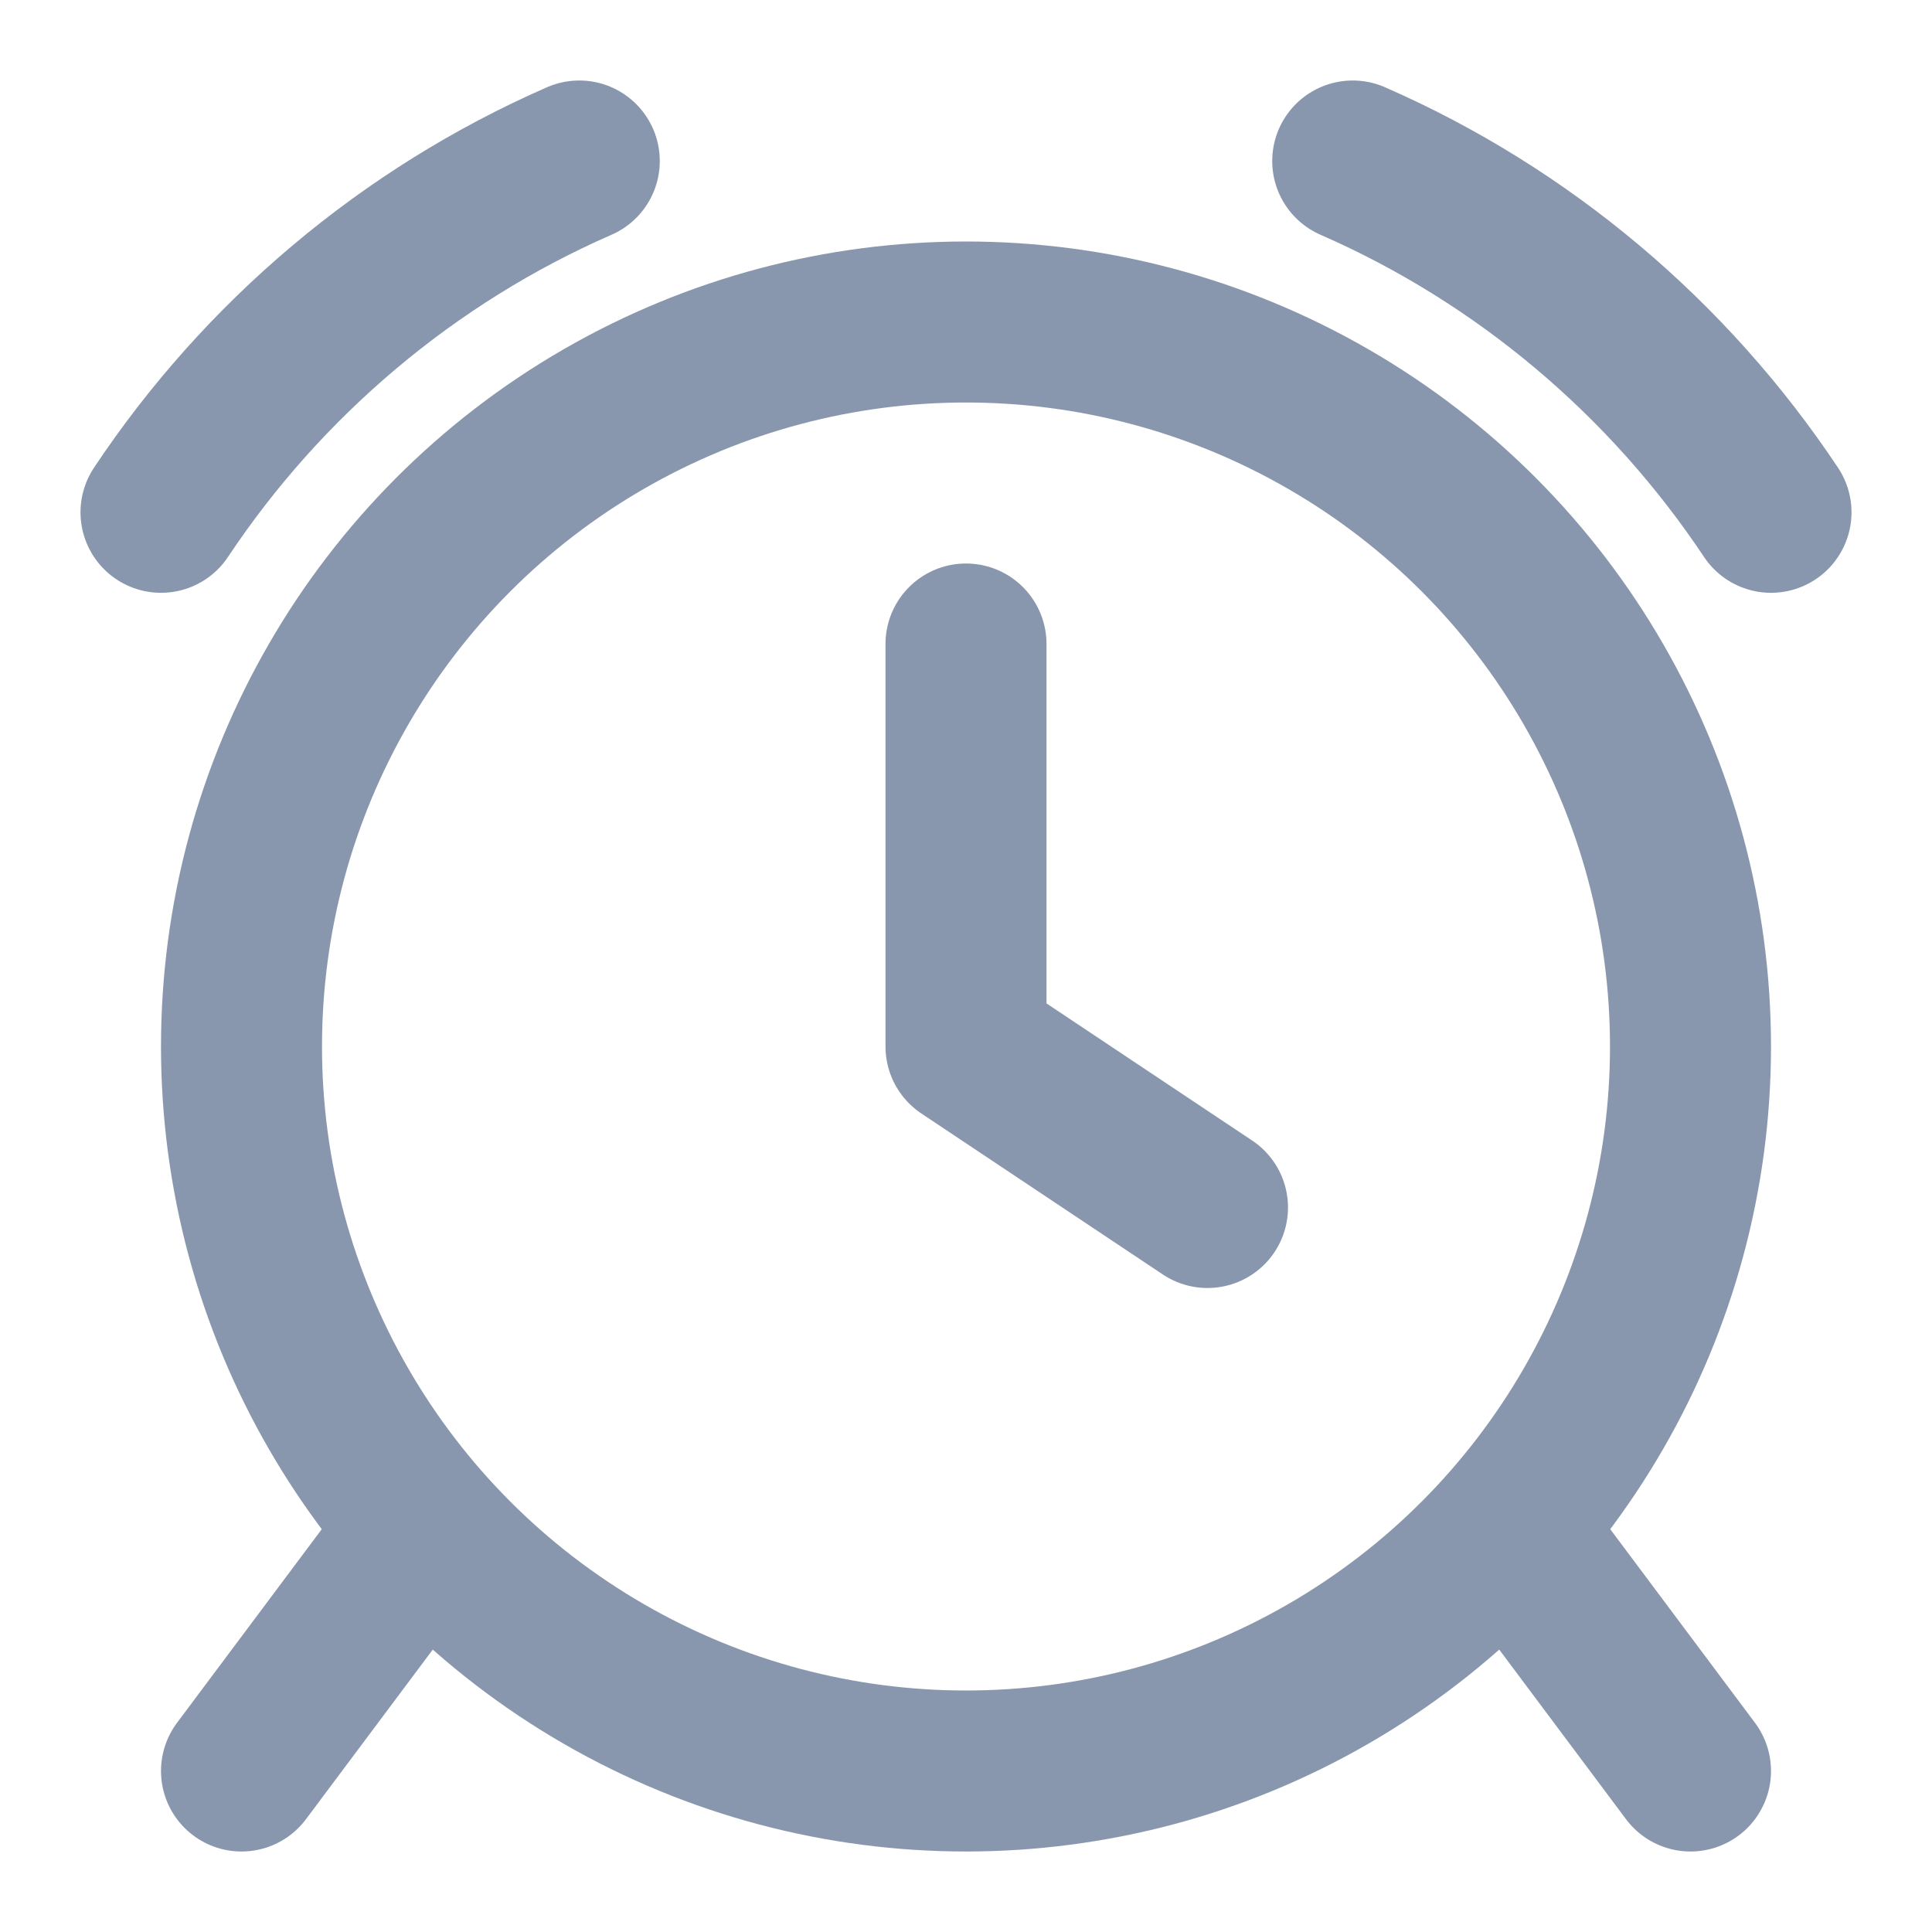 <svg width="18" height="18" viewBox="0 0 18 18" fill="none" xmlns="http://www.w3.org/2000/svg">
<g clip-path="url(#clip0_6278_1880)">
<path d="M9 6V9.75L11.25 11.25" stroke="#8897AE" stroke-width="1.5" stroke-linecap="round" stroke-linejoin="round"/>
<circle cx="9" cy="9.75" r="6.75" stroke="#8897AE" stroke-width="1.5"/>
<path d="M12.603 1.5C14.195 2.196 15.547 3.341 16.5 4.773M5.397 1.5C3.805 2.196 2.453 3.341 1.5 4.773" stroke="#8897AE" stroke-width="1.5" stroke-linecap="round"/>
<path d="M15.75 16.5L14.068 14.25M2.25 16.5L3.932 14.25" stroke="#8897AE" stroke-width="1.5" stroke-linecap="round" stroke-linejoin="round"/>
</g>
<defs>
<clipPath id="clip0_6278_1880">
<rect width="18" height="18" fill="white"/>
</clipPath>
</defs>
</svg>
